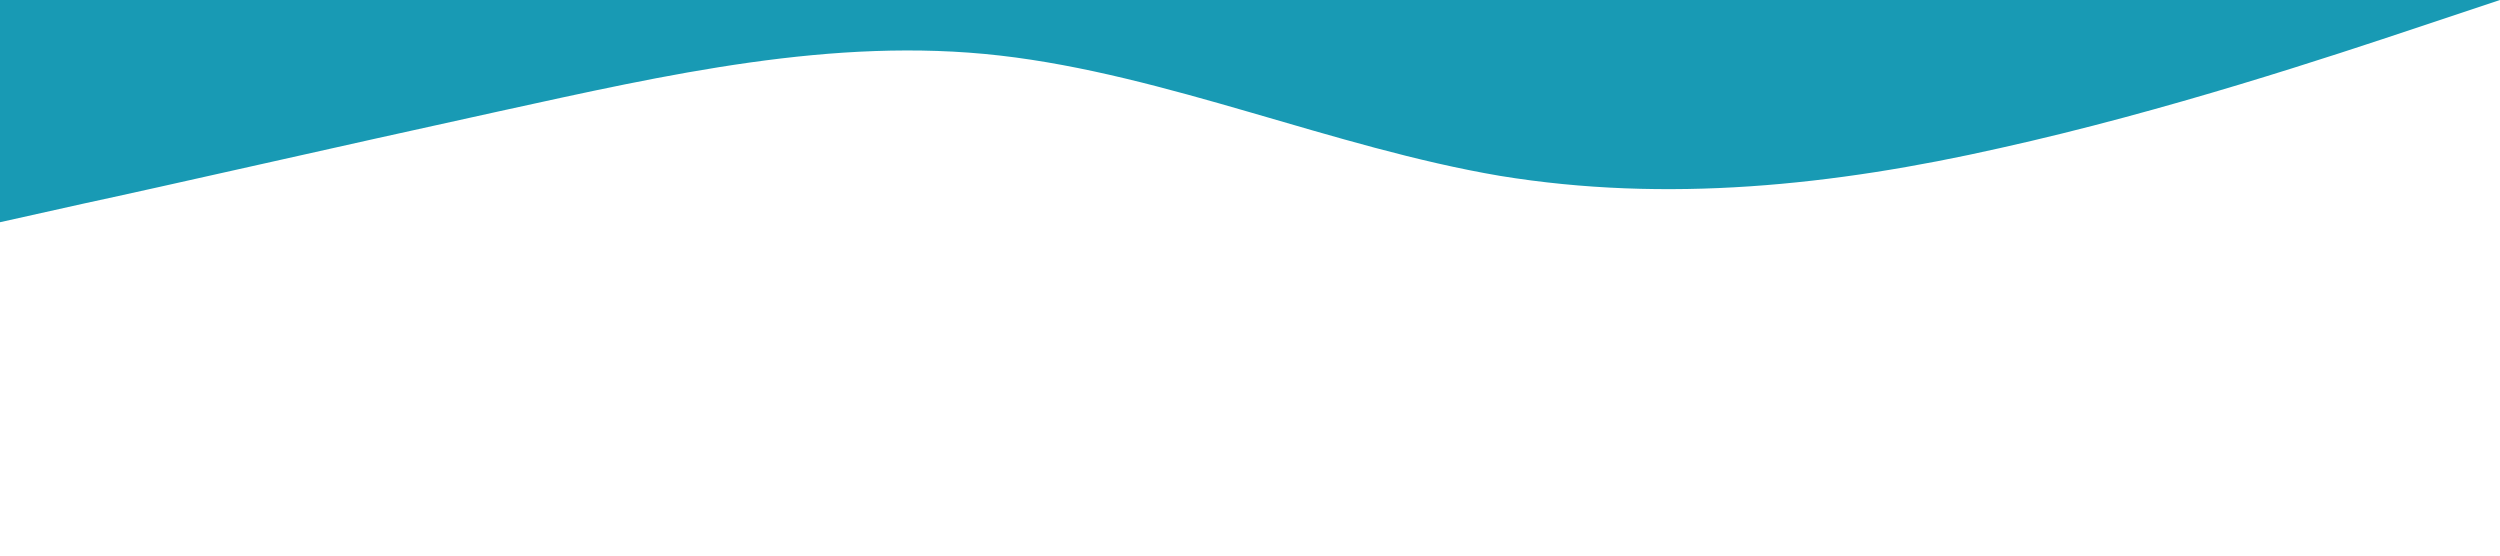 <?xml version="1.0" standalone="no"?><svg xmlns="http://www.w3.org/2000/svg" viewBox="0 0 1440 320"><path fill="#189AB4" fill-opacity="1" d="M0,128L48,117.3C96,107,192,85,288,64C384,43,480,21,576,32C672,43,768,85,864,101.3C960,117,1056,107,1152,85.3C1248,64,1344,32,1392,16L1440,0L1440,0L1392,0C1344,0,1248,0,1152,0C1056,0,960,0,864,0C768,0,672,0,576,0C480,0,384,0,288,0C192,0,96,0,48,0L0,0Z"></path></svg>